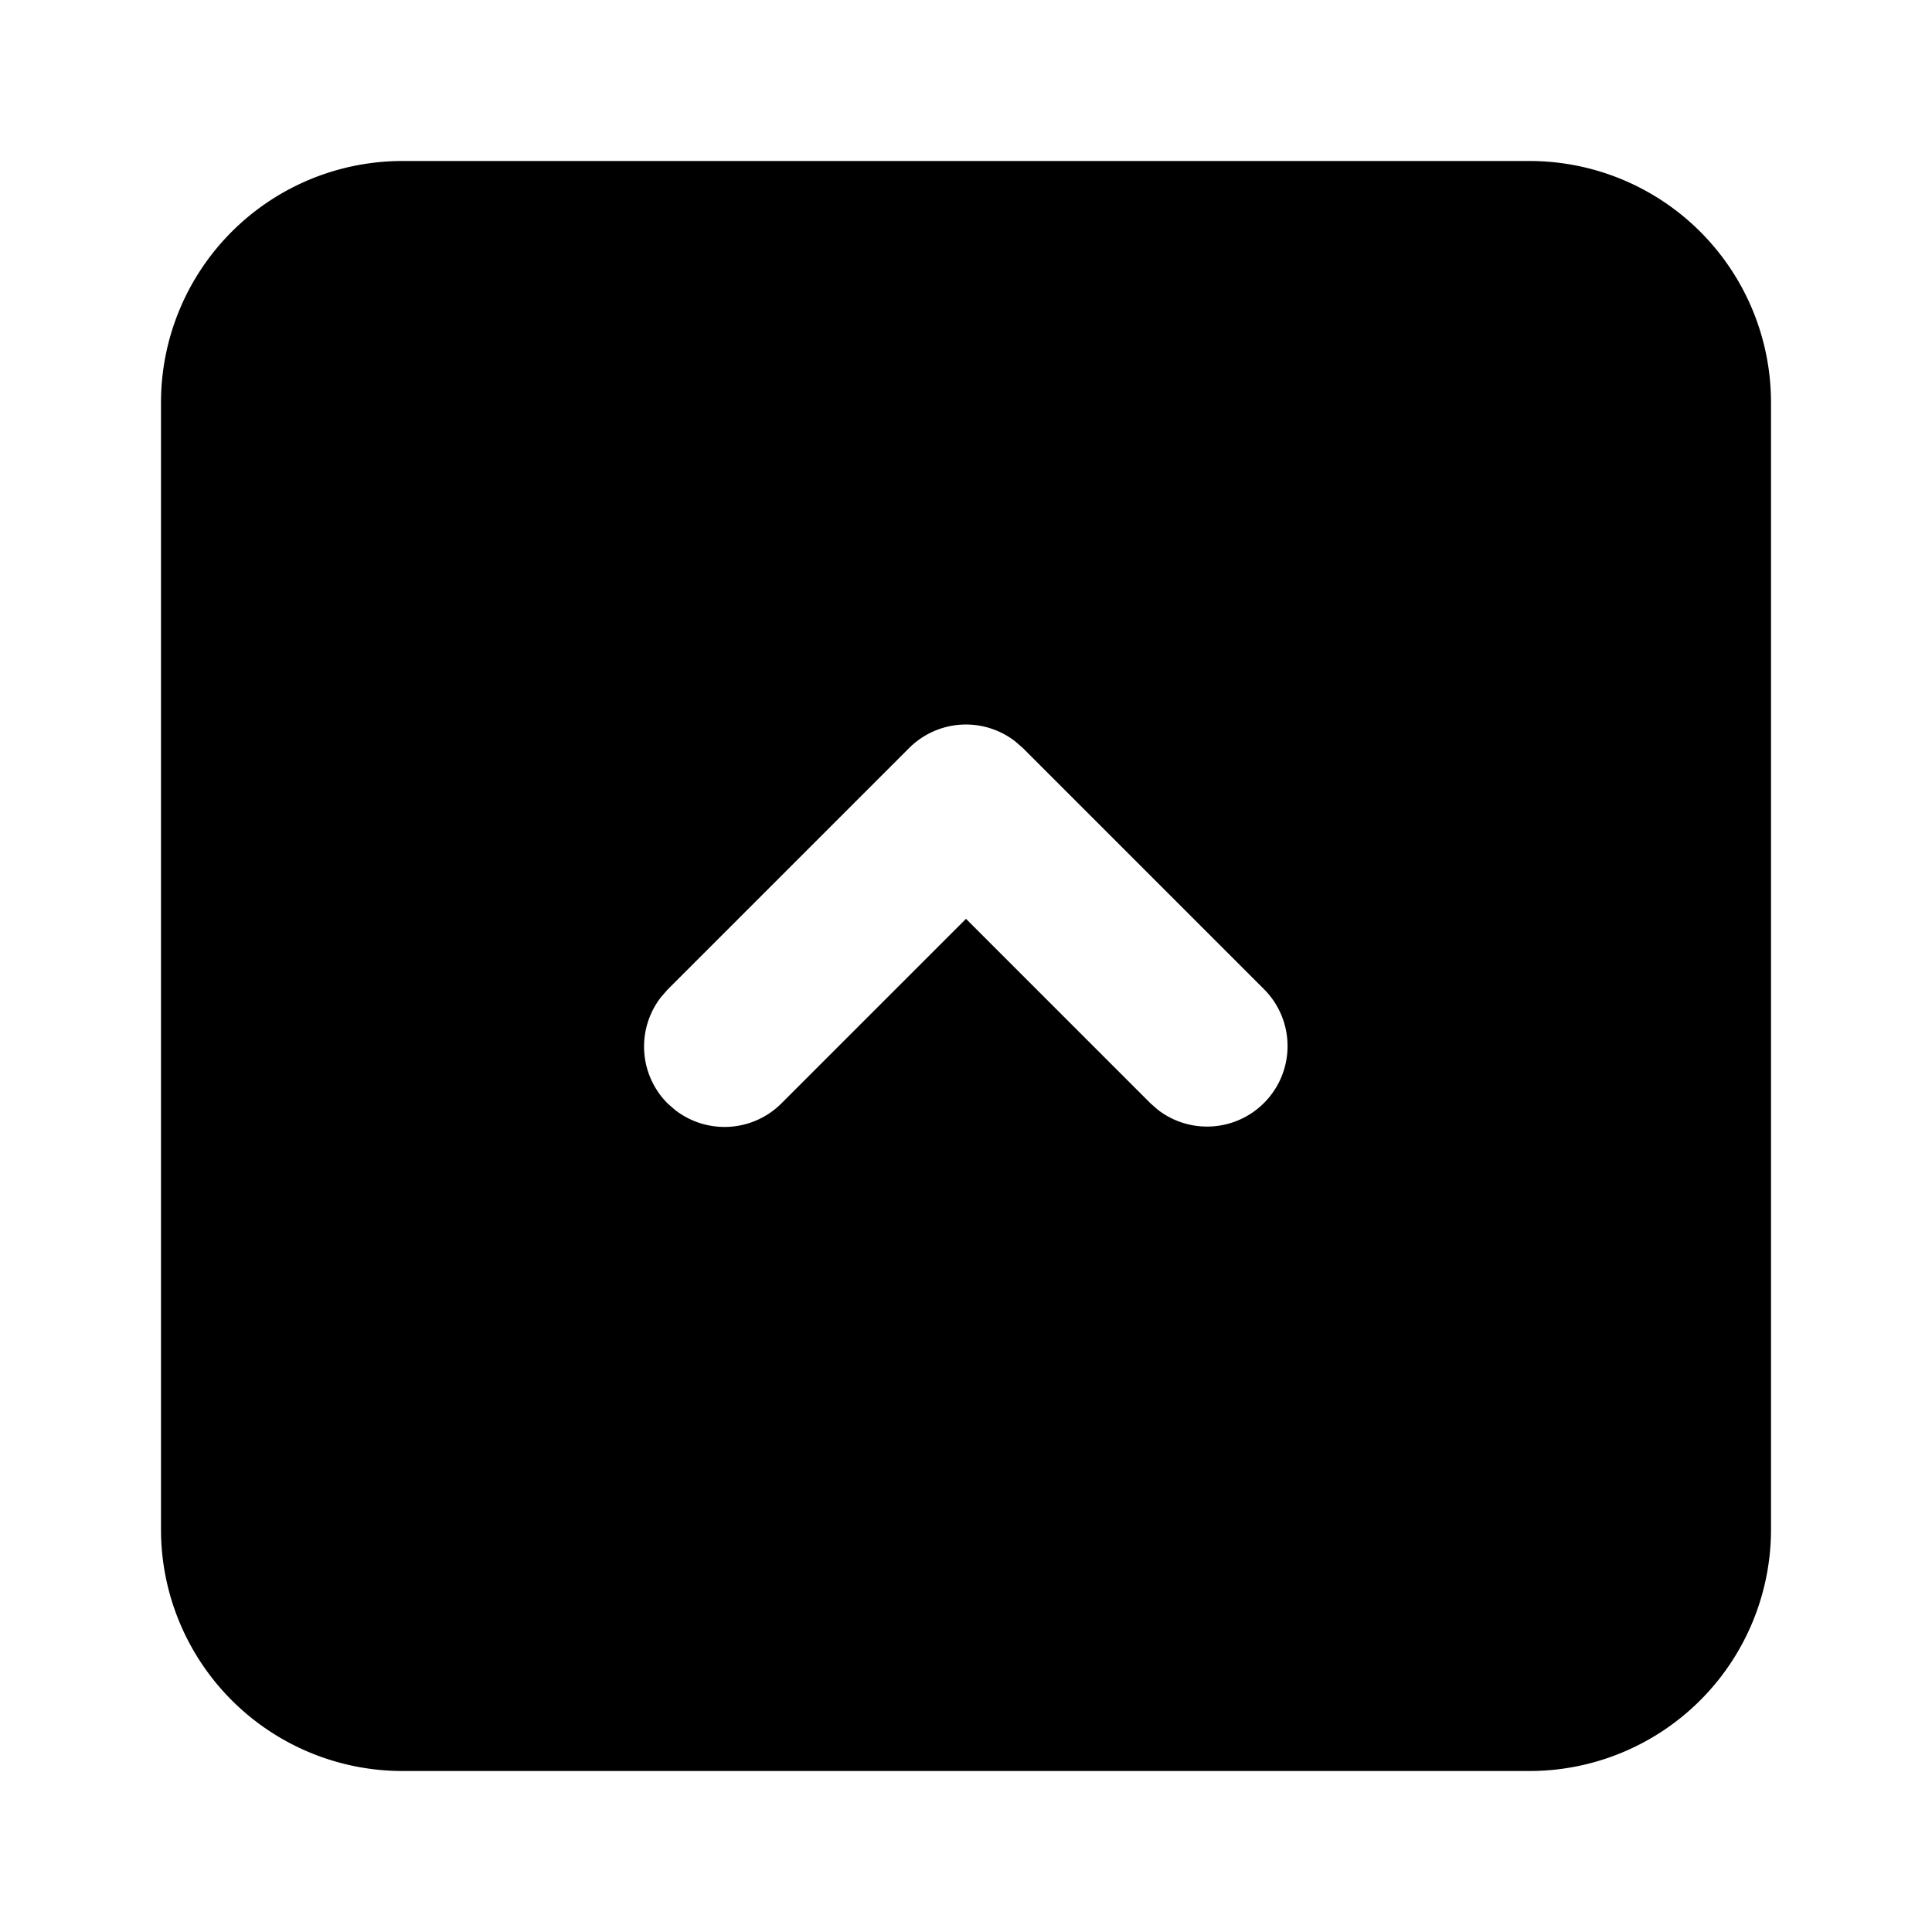 <svg xmlns="http://www.w3.org/2000/svg" width="24" height="24" viewBox="0 0 24 24"><path d="M5 2a3 3 0 0 0-3 3v14a3 3 0 0 0 3 3h14a3 3 0 0 0 3-3V5a3 3 0 0 0-3-3zm6.938 7.002a1 1 0 0 1 .675.209l.094.082 3 3a1 1 0 0 1-1.32 1.496l-.094-.082L12 11.414l-2.293 2.293a1 1 0 0 1-1.32.082l-.094-.082a1 1 0 0 1-.082-1.32l.082-.094 3-3a1 1 0 0 1 .645-.291z"/></svg>